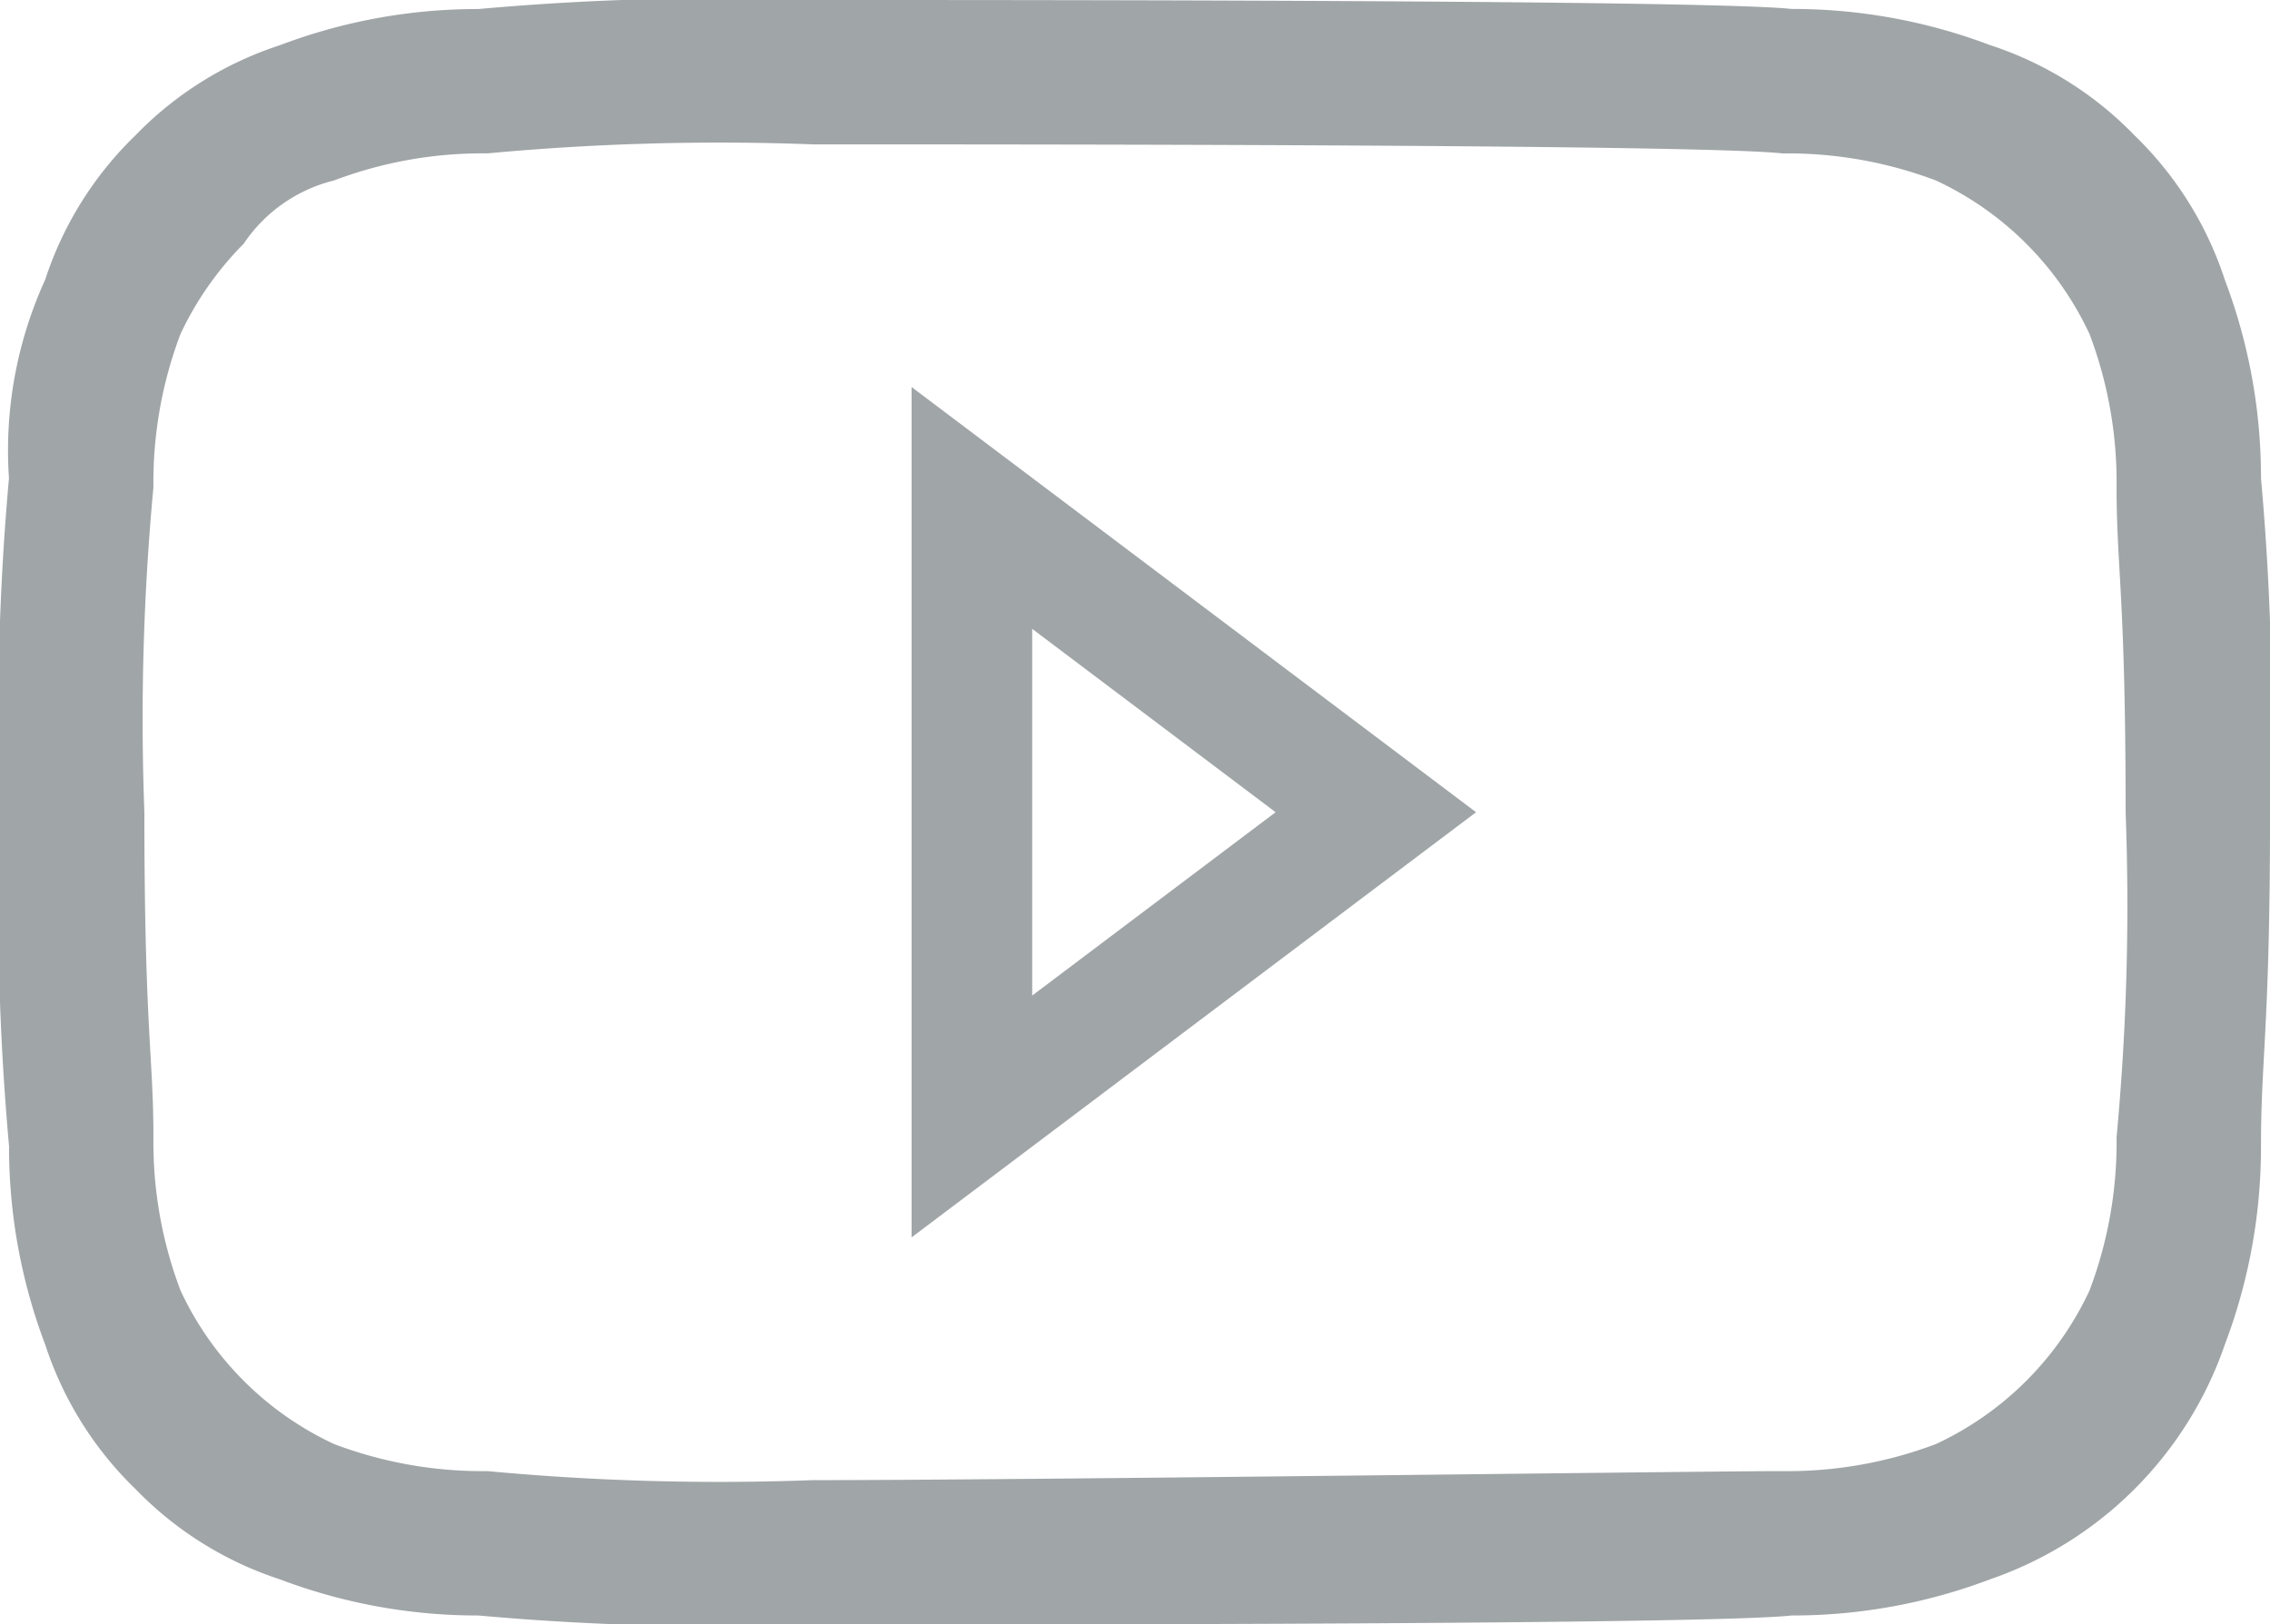 <svg id="instagram" xmlns="http://www.w3.org/2000/svg" width="56.46" height="40.414" viewBox="0 0 56.46 40.414">
  <g id="Youtube">
    <path id="Path_3" data-name="Path 3" d="M20.207,3.592c5.388,0,22.108,0,24.129.225a10.414,10.414,0,0,1,3.817.674,7.885,7.885,0,0,1,3.817,3.817,10.414,10.414,0,0,1,.674,3.817c0,2.021.225,2.694.225,8.083a61.959,61.959,0,0,1-.225,8.083,10.414,10.414,0,0,1-.674,3.817,7.885,7.885,0,0,1-3.817,3.817,10.414,10.414,0,0,1-3.817.674c-2.021,0-18.74.225-24.129.225a61.958,61.958,0,0,1-8.083-.225,10.414,10.414,0,0,1-3.817-.674A7.885,7.885,0,0,1,4.49,32.106a10.414,10.414,0,0,1-.674-3.817c0-2.021-.225-2.694-.225-8.083a61.958,61.958,0,0,1,.225-8.083A10.414,10.414,0,0,1,4.49,8.307,8.064,8.064,0,0,1,6.062,6.062,3.8,3.8,0,0,1,8.307,4.49a10.414,10.414,0,0,1,3.817-.674,61.958,61.958,0,0,1,8.083-.225m0-3.592A66.34,66.34,0,0,0,11.9.225a13.861,13.861,0,0,0-4.939.9A8.789,8.789,0,0,0,3.368,3.368,8.789,8.789,0,0,0,1.123,6.96a10.23,10.23,0,0,0-.9,4.939A66.34,66.34,0,0,0,0,20.207a66.34,66.34,0,0,0,.225,8.307,13.861,13.861,0,0,0,.9,4.939,8.789,8.789,0,0,0,2.245,3.592A8.789,8.789,0,0,0,6.96,39.291a13.861,13.861,0,0,0,4.939.9,66.339,66.339,0,0,0,8.307.225c5.388,0,22.333,0,24.353-.225a13.861,13.861,0,0,0,4.939-.9,9.42,9.42,0,0,0,5.838-5.838,13.861,13.861,0,0,0,.9-4.939c0-2.245.225-2.919.225-8.307a66.34,66.34,0,0,0-.225-8.307,13.861,13.861,0,0,0-.9-4.939,8.789,8.789,0,0,0-2.245-3.592A8.789,8.789,0,0,0,49.5,1.123a13.861,13.861,0,0,0-4.939-.9C42.539,0,25.6,0,20.207,0" fill="#a0a5a7" fill-rule="evenodd"/>
    <g id="Polygon_1" data-name="Polygon 1" transform="translate(36.713 9.629) rotate(90)" fill="none">
      <path d="M10.578,0,21.155,14.04H0Z" stroke="none"/>
      <path d="M 10.578 4.986 L 6.016 11.04 L 15.139 11.04 L 10.578 4.986 M 10.578 3.814697265625e-06 L 21.155 14.04 L -3.814697265625e-06 14.04 L 10.578 3.814697265625e-06 Z" stroke="none" fill="#a0a5a7"/>
    </g>
  </g>
</svg>
